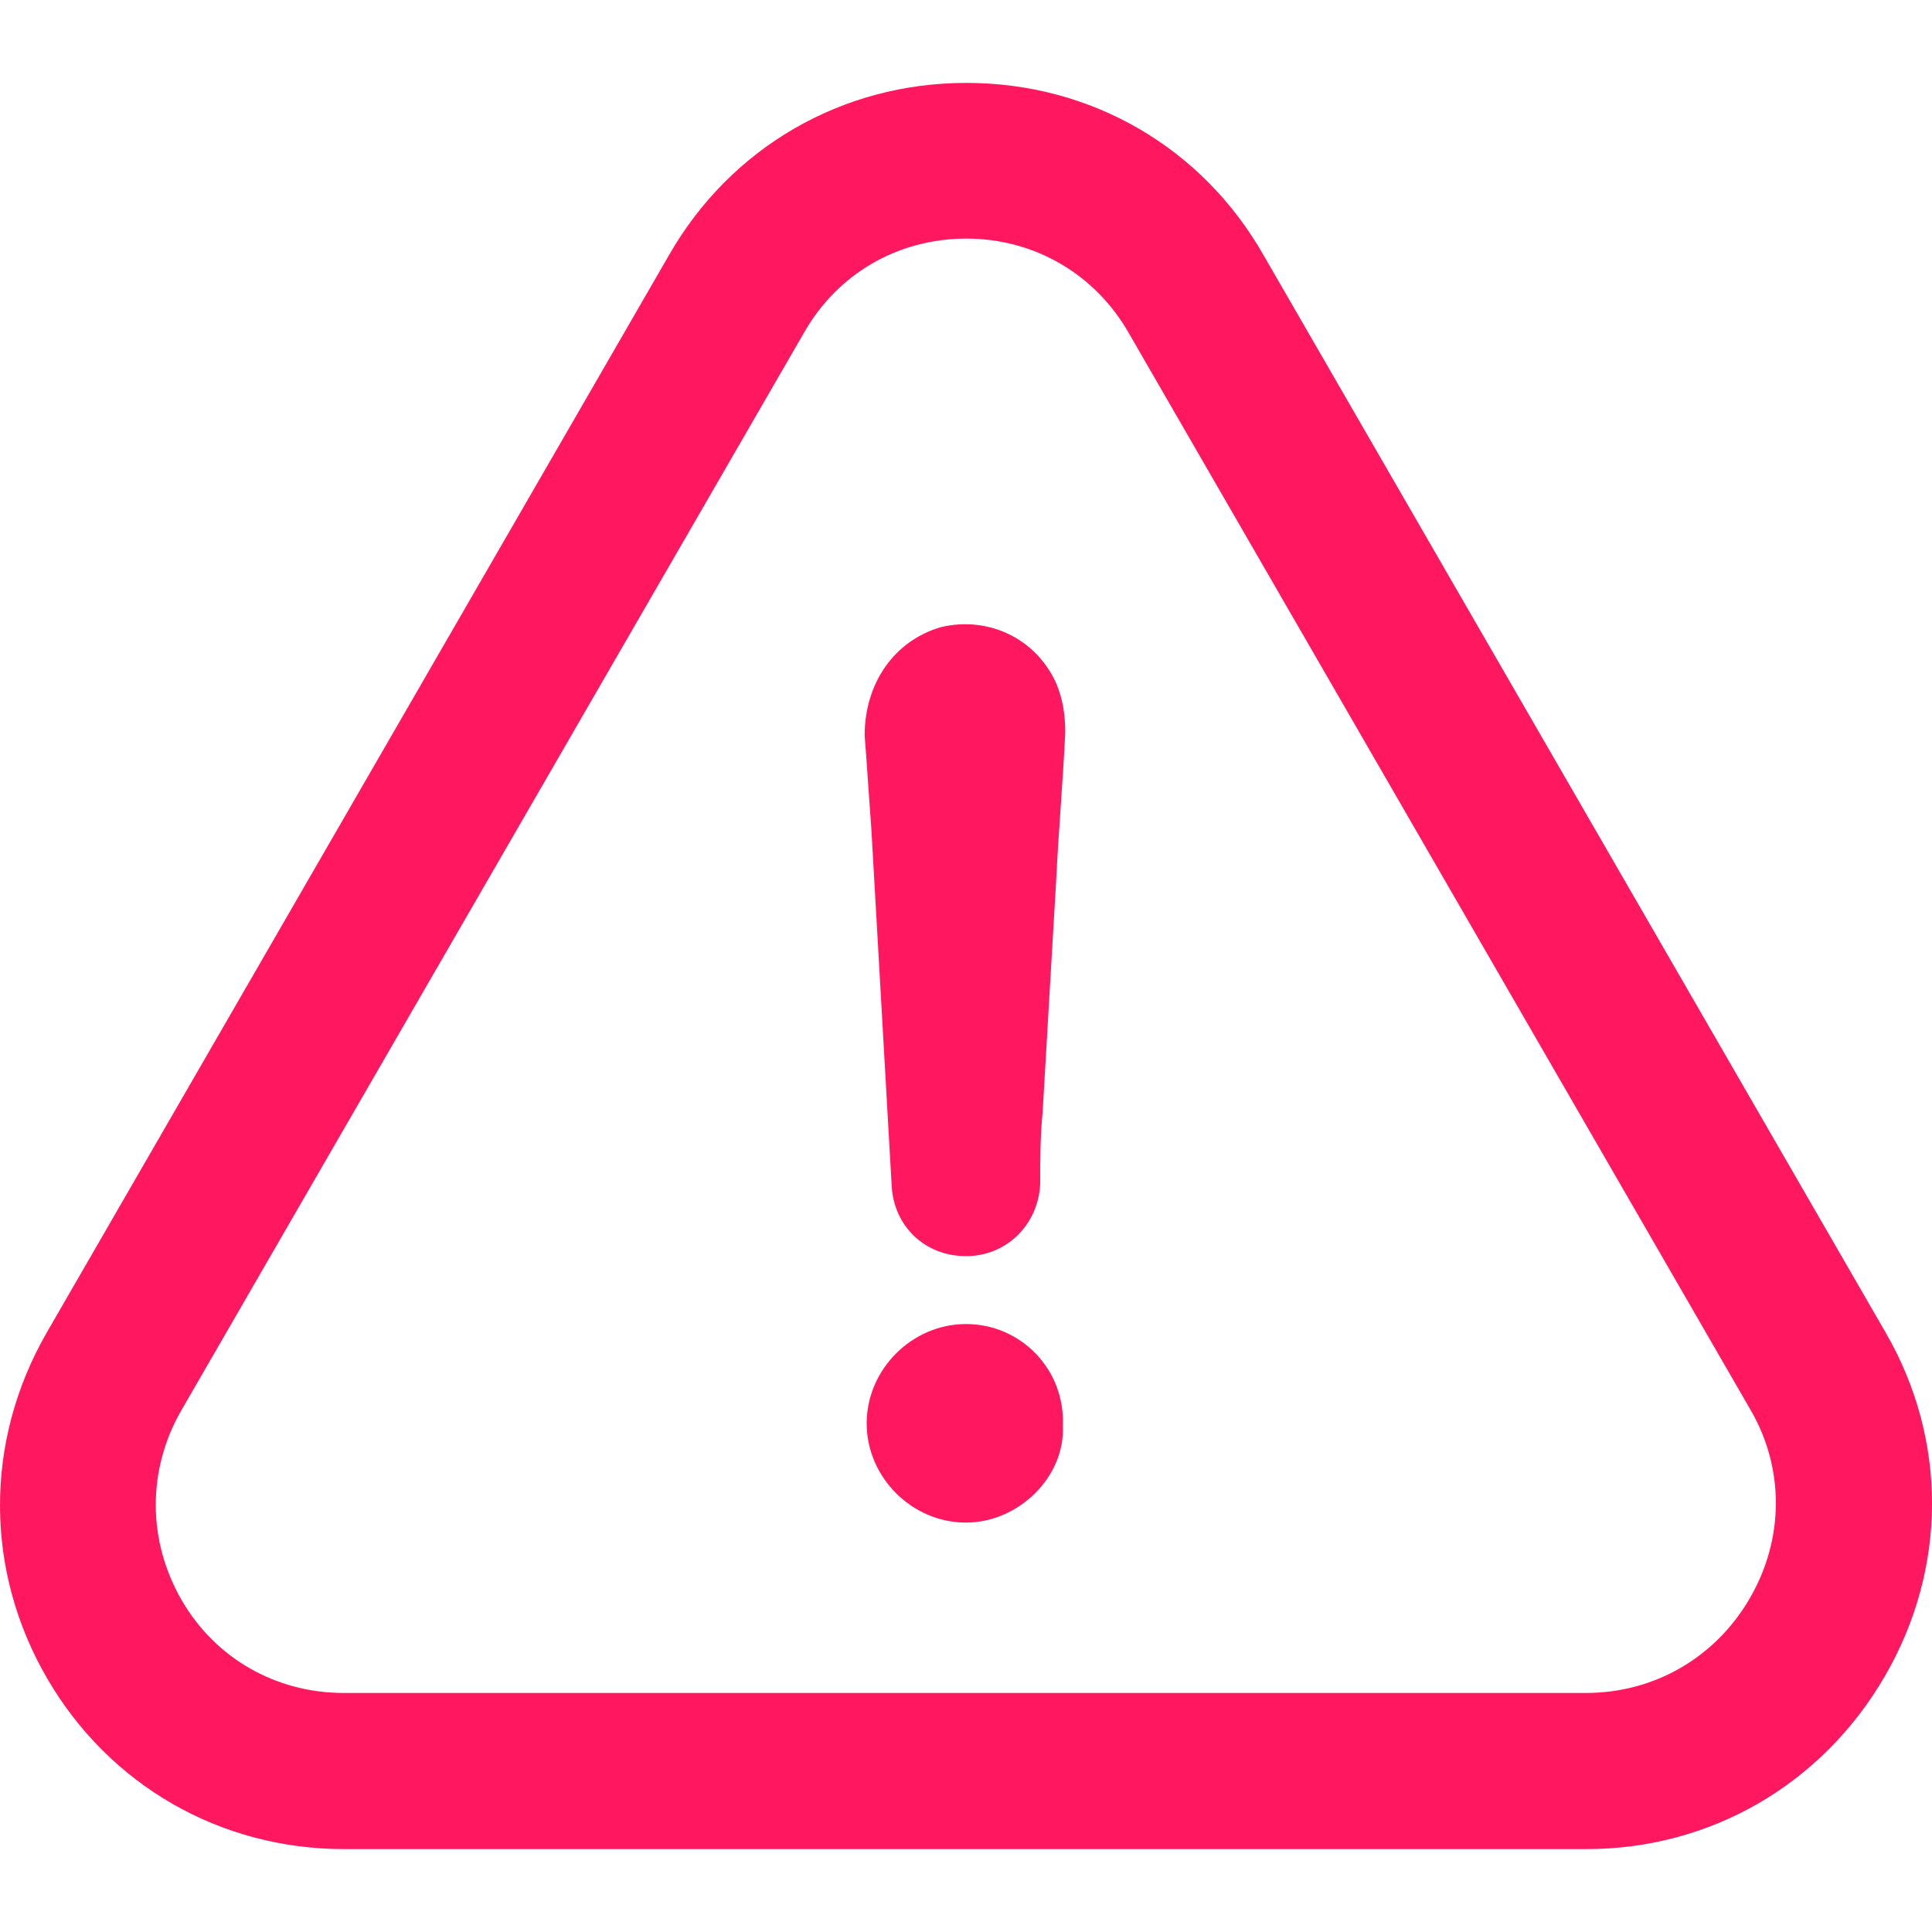 <svg width="22" height="22" viewBox="0 0 22 22" fill="none" xmlns="http://www.w3.org/2000/svg">
<path d="M11 15.077C10.385 15.077 9.869 15.593 9.869 16.208C9.869 16.823 10.385 17.338 11 17.338C11.592 17.338 12.13 16.823 12.103 16.235C12.13 15.588 11.619 15.077 11 15.077Z" fill="#FF185F"/>
<path d="M21.465 19.084C22.175 17.858 22.179 16.398 21.474 15.177L14.392 2.912C13.691 1.677 12.424 0.944 11.004 0.944C9.584 0.944 8.318 1.681 7.617 2.907L0.526 15.185C-0.18 16.42 -0.175 17.89 0.539 19.116C1.245 20.328 2.507 21.056 3.918 21.056H18.064C19.479 21.056 20.75 20.319 21.465 19.084ZM19.927 18.197C19.534 18.876 18.837 19.278 18.059 19.278H3.913C3.144 19.278 2.452 18.885 2.068 18.22C1.679 17.546 1.674 16.741 2.063 16.063L9.155 3.789C9.539 3.115 10.226 2.717 11.004 2.717C11.778 2.717 12.47 3.12 12.854 3.793L19.941 16.067C20.32 16.728 20.316 17.524 19.927 18.197Z" fill="#FF185F"/>
<path d="M10.719 7.14C10.181 7.294 9.846 7.782 9.846 8.375C9.874 8.732 9.896 9.094 9.923 9.451C10 10.812 10.077 12.147 10.154 13.508C10.181 13.969 10.538 14.304 11 14.304C11.461 14.304 11.823 13.947 11.845 13.481C11.845 13.2 11.845 12.943 11.873 12.658C11.922 11.785 11.976 10.912 12.026 10.039C12.053 9.474 12.103 8.909 12.13 8.343C12.13 8.14 12.103 7.959 12.026 7.778C11.796 7.271 11.258 7.014 10.719 7.14Z" fill="#FF185F"/>
</svg>
